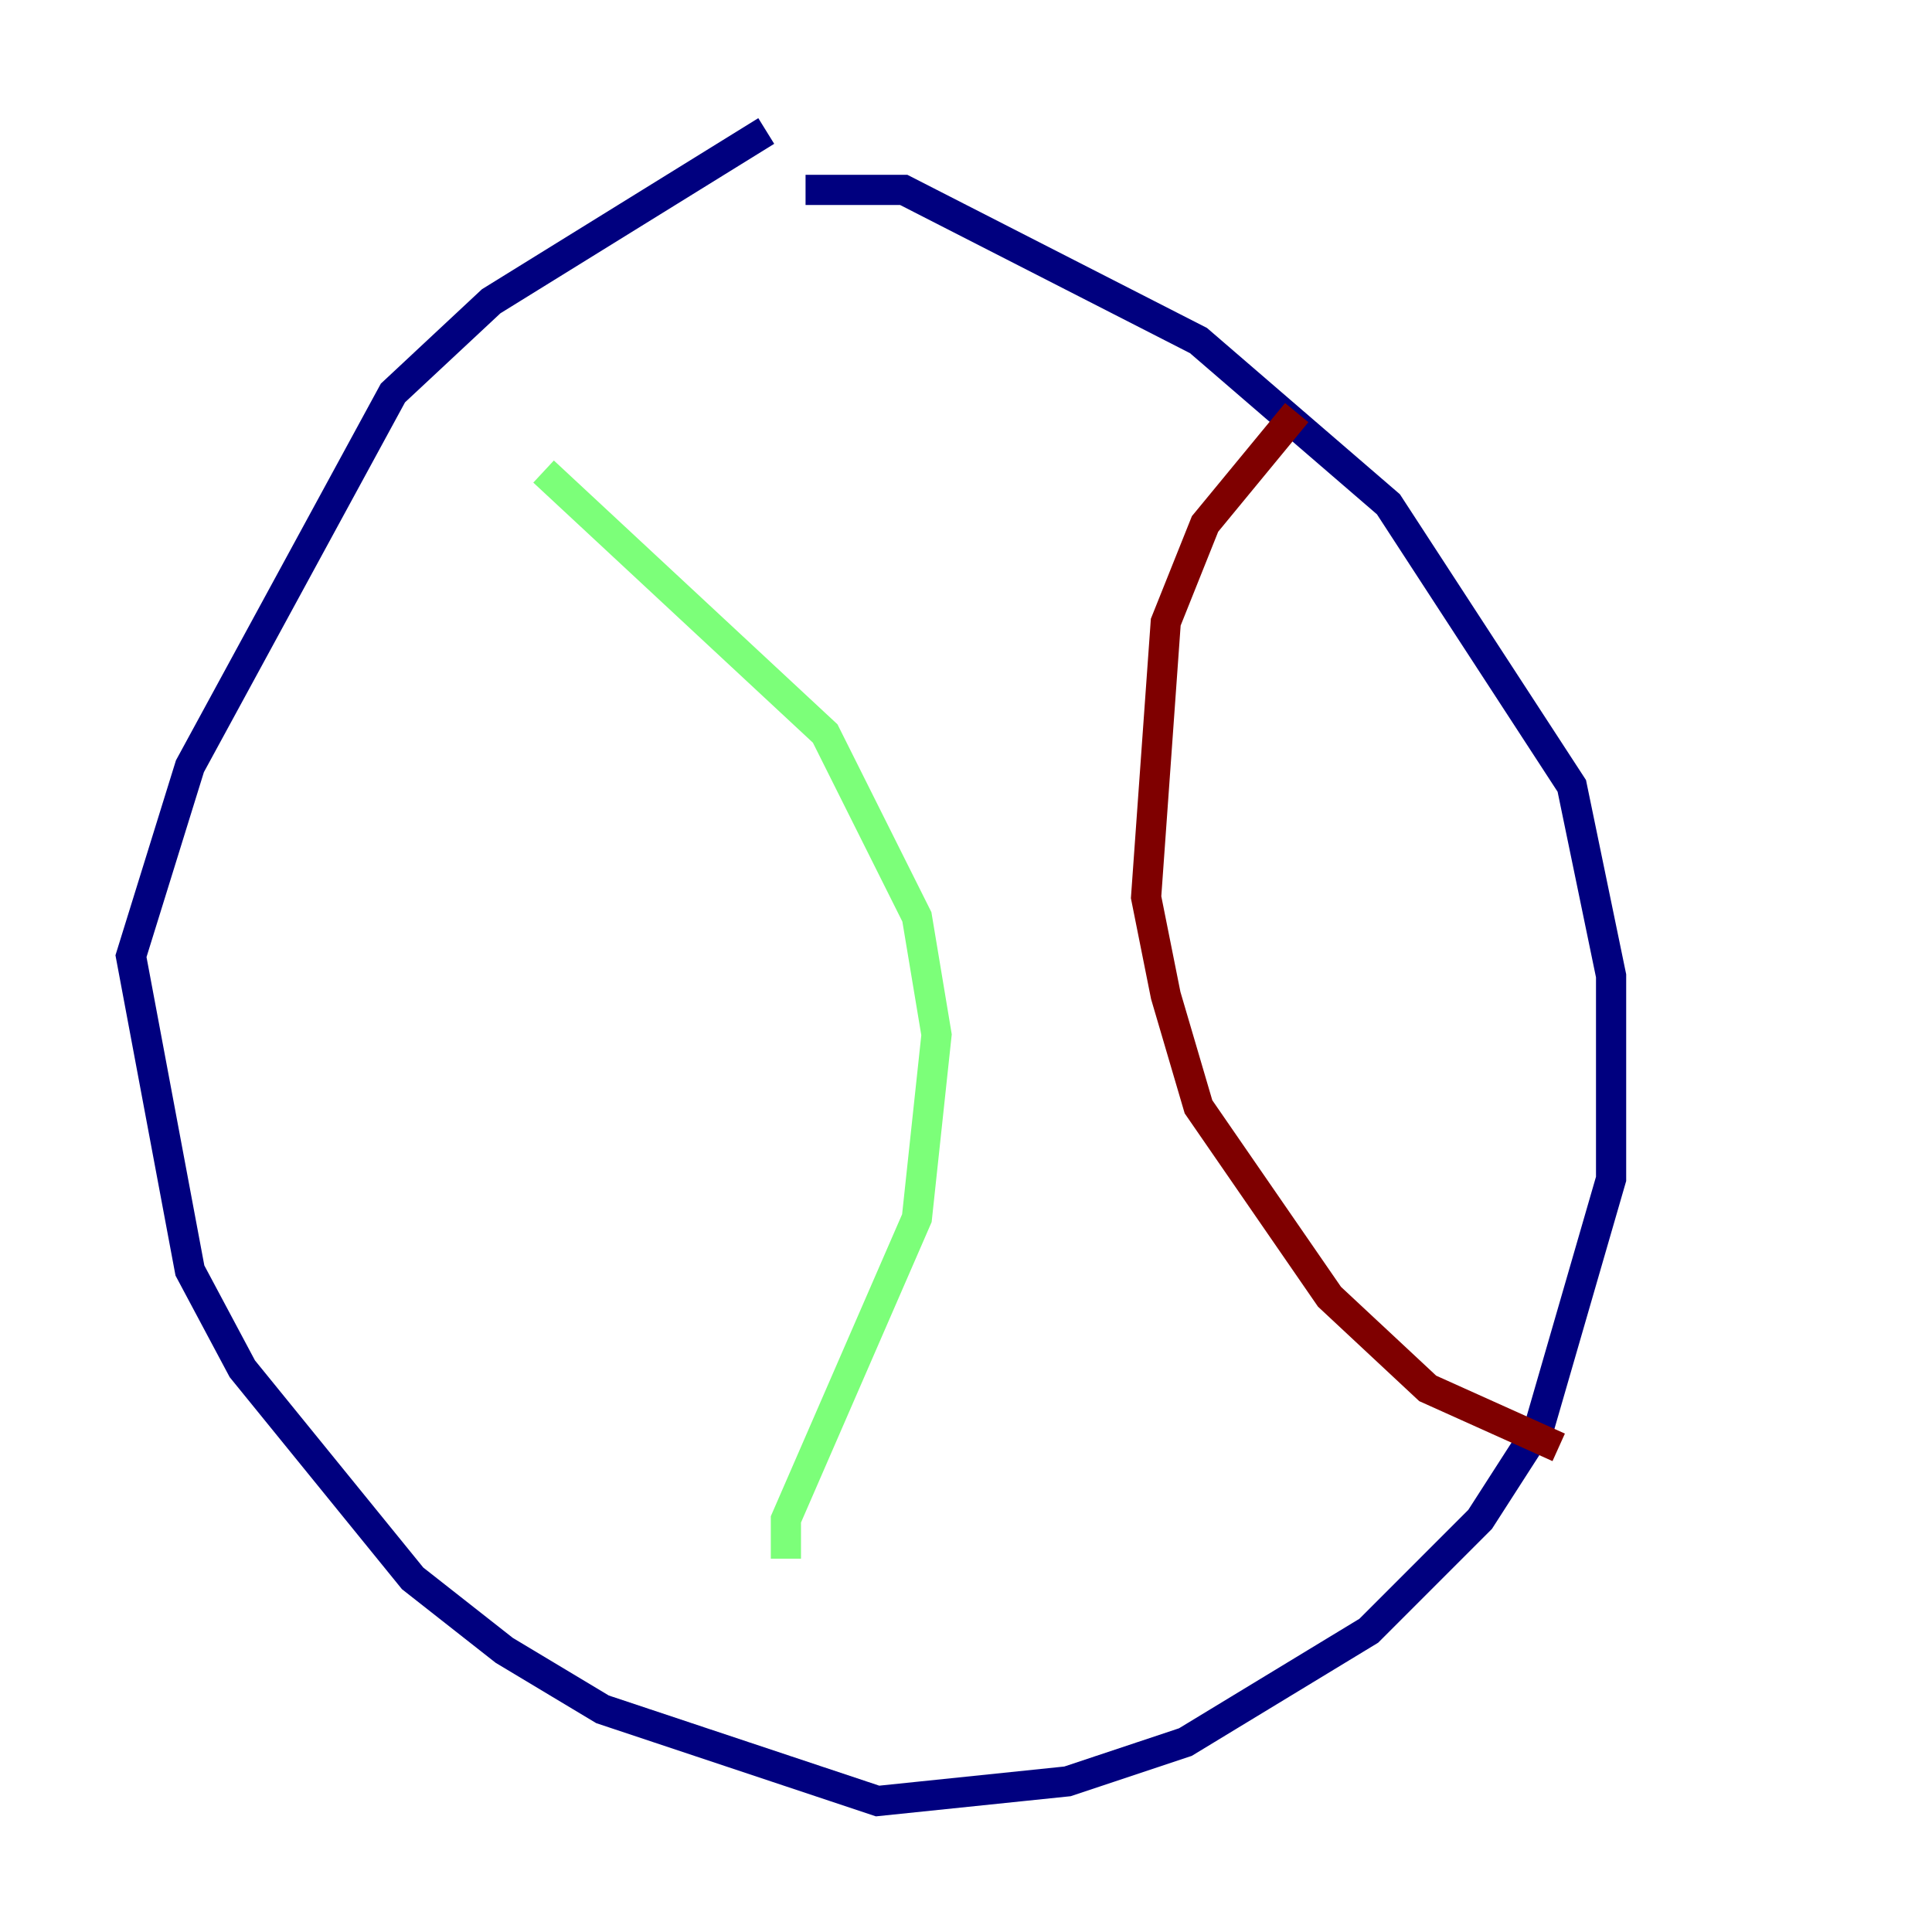 <?xml version="1.0" encoding="utf-8" ?>
<svg baseProfile="tiny" height="128" version="1.2" viewBox="0,0,128,128" width="128" xmlns="http://www.w3.org/2000/svg" xmlns:ev="http://www.w3.org/2001/xml-events" xmlns:xlink="http://www.w3.org/1999/xlink"><defs /><polyline fill="none" points="50.766,8.678 32.542,19.959 26.034,26.034 12.583,50.766 8.678,63.349 12.583,84.176 16.054,90.685 27.336,104.57 33.41,109.342 39.919,113.248 58.142,119.322 70.725,118.02 78.536,115.417 90.685,108.041 98.061,100.664 101.966,94.59 106.739,78.102 106.739,64.651 104.136,52.068 91.986,33.41 79.403,22.563 59.878,12.583 53.37,12.583" stroke="#00007f" stroke-width="2" /><polyline fill="none" points="36.014,31.241 54.671,48.597 60.746,60.746 62.047,68.556 60.746,80.705 52.068,100.664 52.068,103.268" stroke="#7cff79" stroke-width="2" /><polyline fill="none" points="85.912,27.336 79.837,34.712 77.234,41.22 75.932,59.444 77.234,65.953 79.403,73.329 88.081,85.912 94.59,91.986 103.268,95.891" stroke="#7f0000" stroke-width="2" /></svg>